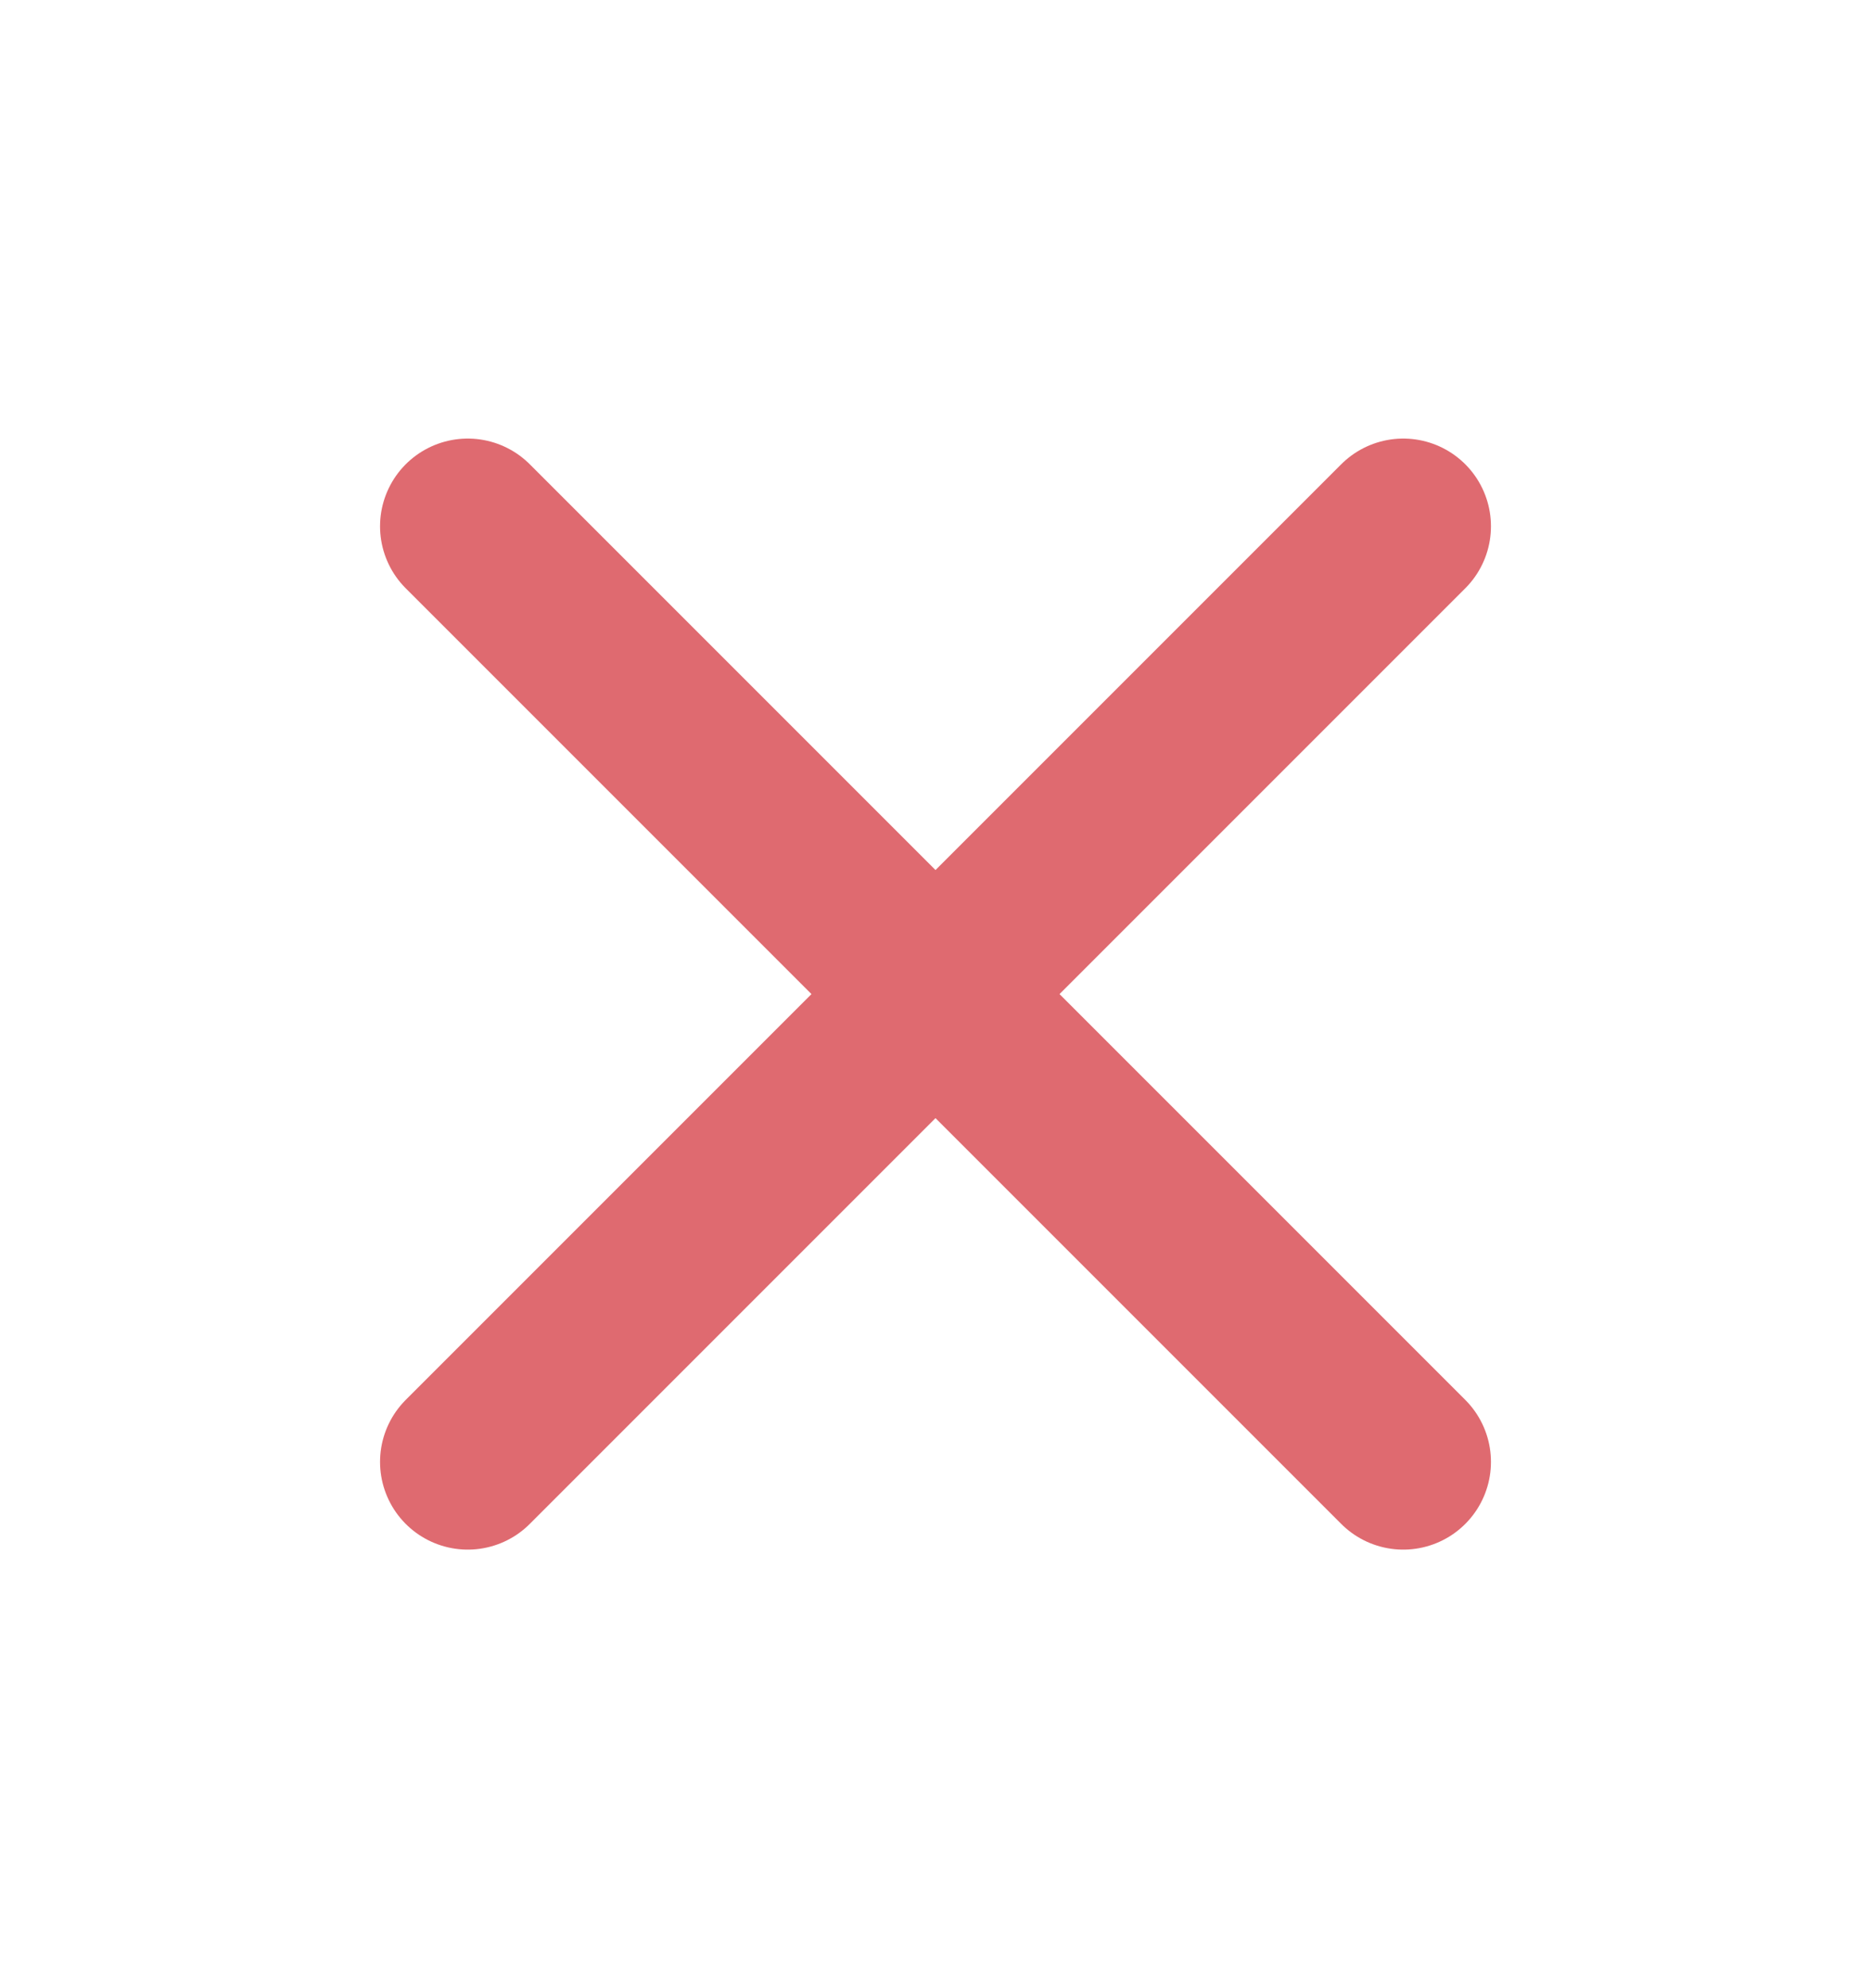 <svg width="16" height="17" viewBox="0 0 16 17" fill="none" xmlns="http://www.w3.org/2000/svg">
<path d="M4 12.5L8 8.5M8 8.5L12 4.5M8 8.5L4 4.5M8 8.5L12 12.5" stroke="#DF6A70" stroke-width="1.5" stroke-linecap="round" stroke-linejoin="round"/>
</svg>
